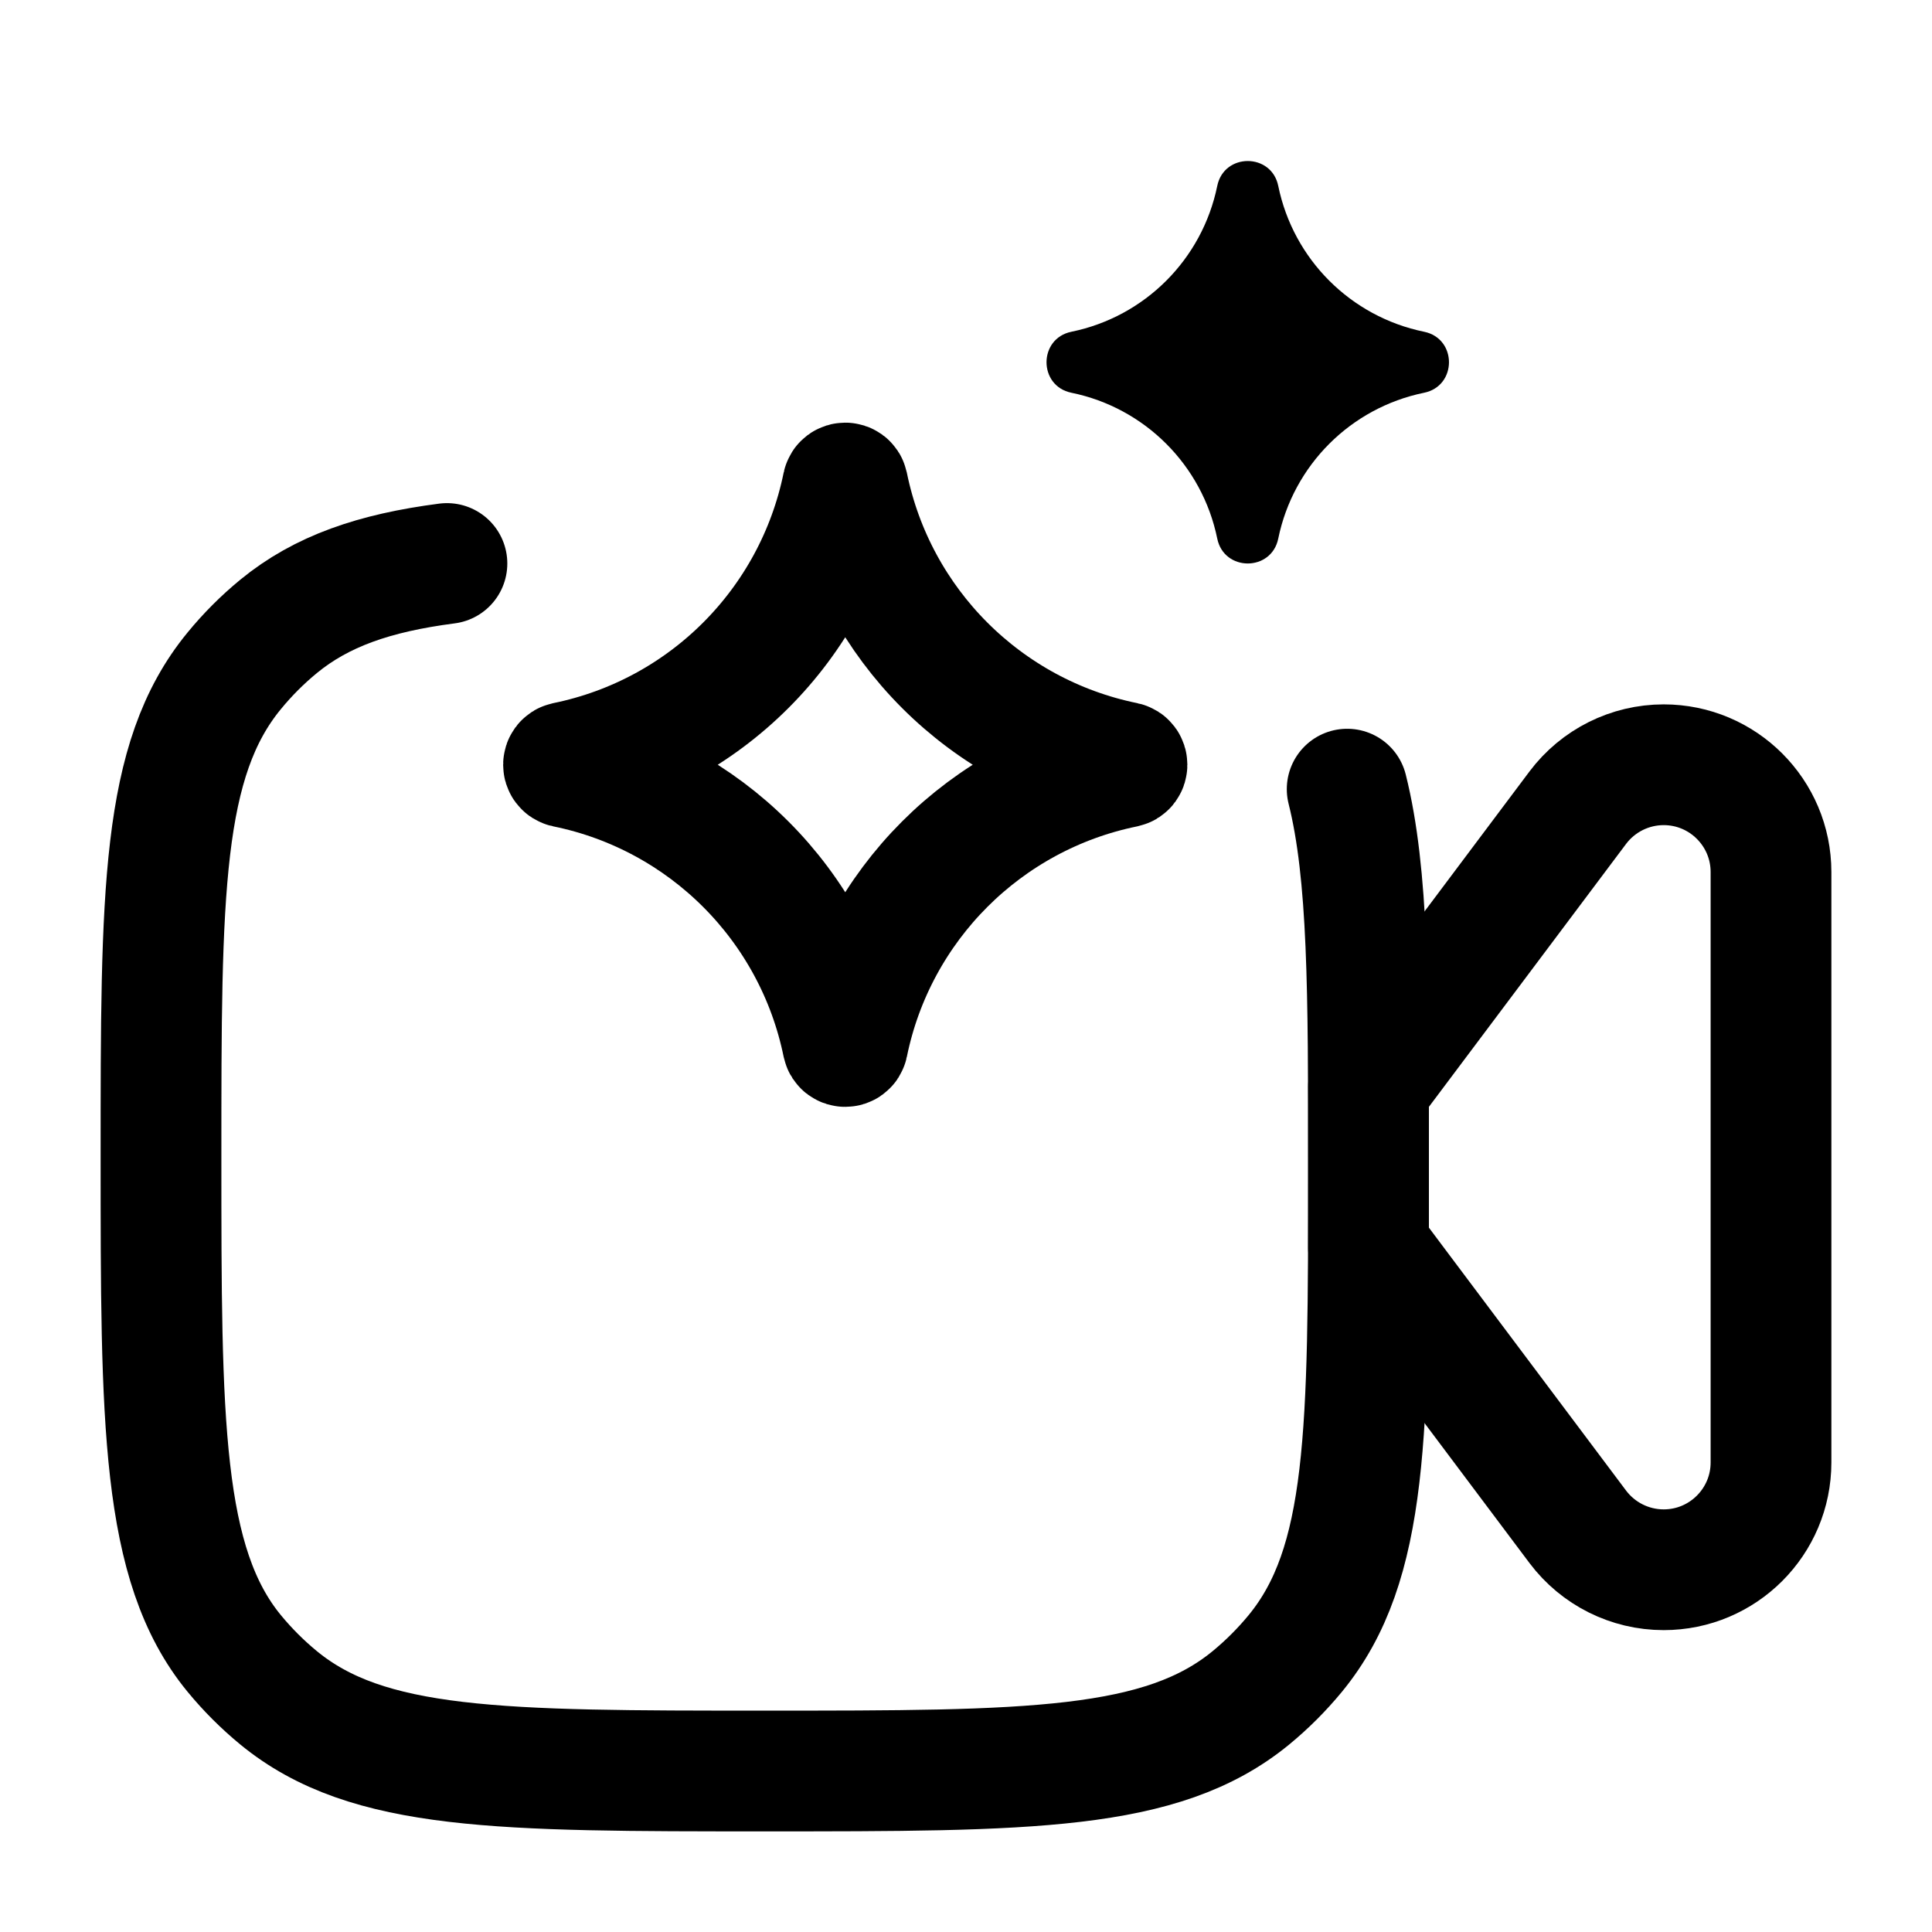 <svg xmlns="http://www.w3.org/2000/svg" viewBox="0 0 24 24" width="24" height="24" color="#000000" fill="none">
    <path d="M17 15.5V13.5L19.6 10.033C19.852 9.698 20.247 9.5 20.667 9.5C21.403 9.5 22 10.097 22 10.833V18.167C22 18.903 21.403 19.5 20.667 19.5C20.247 19.5 19.852 19.302 19.6 18.967L17 15.5Z" stroke="currentColor" stroke-width="1.5" stroke-linecap="round" stroke-linejoin="round"></path>
    <path d="M10.469 6.025C10.476 5.992 10.524 5.992 10.531 6.025C10.885 7.759 12.241 9.115 13.975 9.469C14.008 9.476 14.008 9.524 13.975 9.531C12.241 9.885 10.885 11.241 10.531 12.975C10.524 13.008 10.476 13.008 10.469 12.975C10.115 11.241 8.759 9.885 7.025 9.531C6.992 9.524 6.992 9.476 7.025 9.469C8.759 9.115 10.115 7.759 10.469 6.025Z" stroke="currentColor" stroke-width="1.5" stroke-linecap="round" stroke-linejoin="round"></path>
    <path d="M5.552 7C4.649 7.117 3.994 7.344 3.462 7.78C3.26 7.946 3.074 8.132 2.908 8.335C2 9.441 2 11.085 2 14.372C2 17.66 2 19.431 2.908 20.538C3.074 20.74 3.26 20.926 3.462 21.092C4.569 22 6.213 22 9.5 22C12.787 22 14.431 22 15.538 21.092C15.74 20.926 15.926 20.74 16.092 20.538C17 19.431 17 17.788 17 14.5C17 12.318 17 10.86 16.735 9.803" stroke="currentColor" stroke-width="1.5" stroke-linecap="round" stroke-linejoin="round"></path>
    <path d="M15.121 2.31C15.205 1.897 15.795 1.897 15.879 2.31C16.066 3.222 16.779 3.934 17.69 4.121C18.103 4.205 18.103 4.795 17.69 4.879C16.779 5.066 16.066 5.778 15.879 6.69C15.795 7.103 15.205 7.103 15.121 6.69C14.934 5.778 14.222 5.066 13.31 4.879C12.897 4.795 12.897 4.205 13.31 4.121C14.222 3.934 14.934 3.222 15.121 2.31Z" fill="currentColor"></path>
</svg>